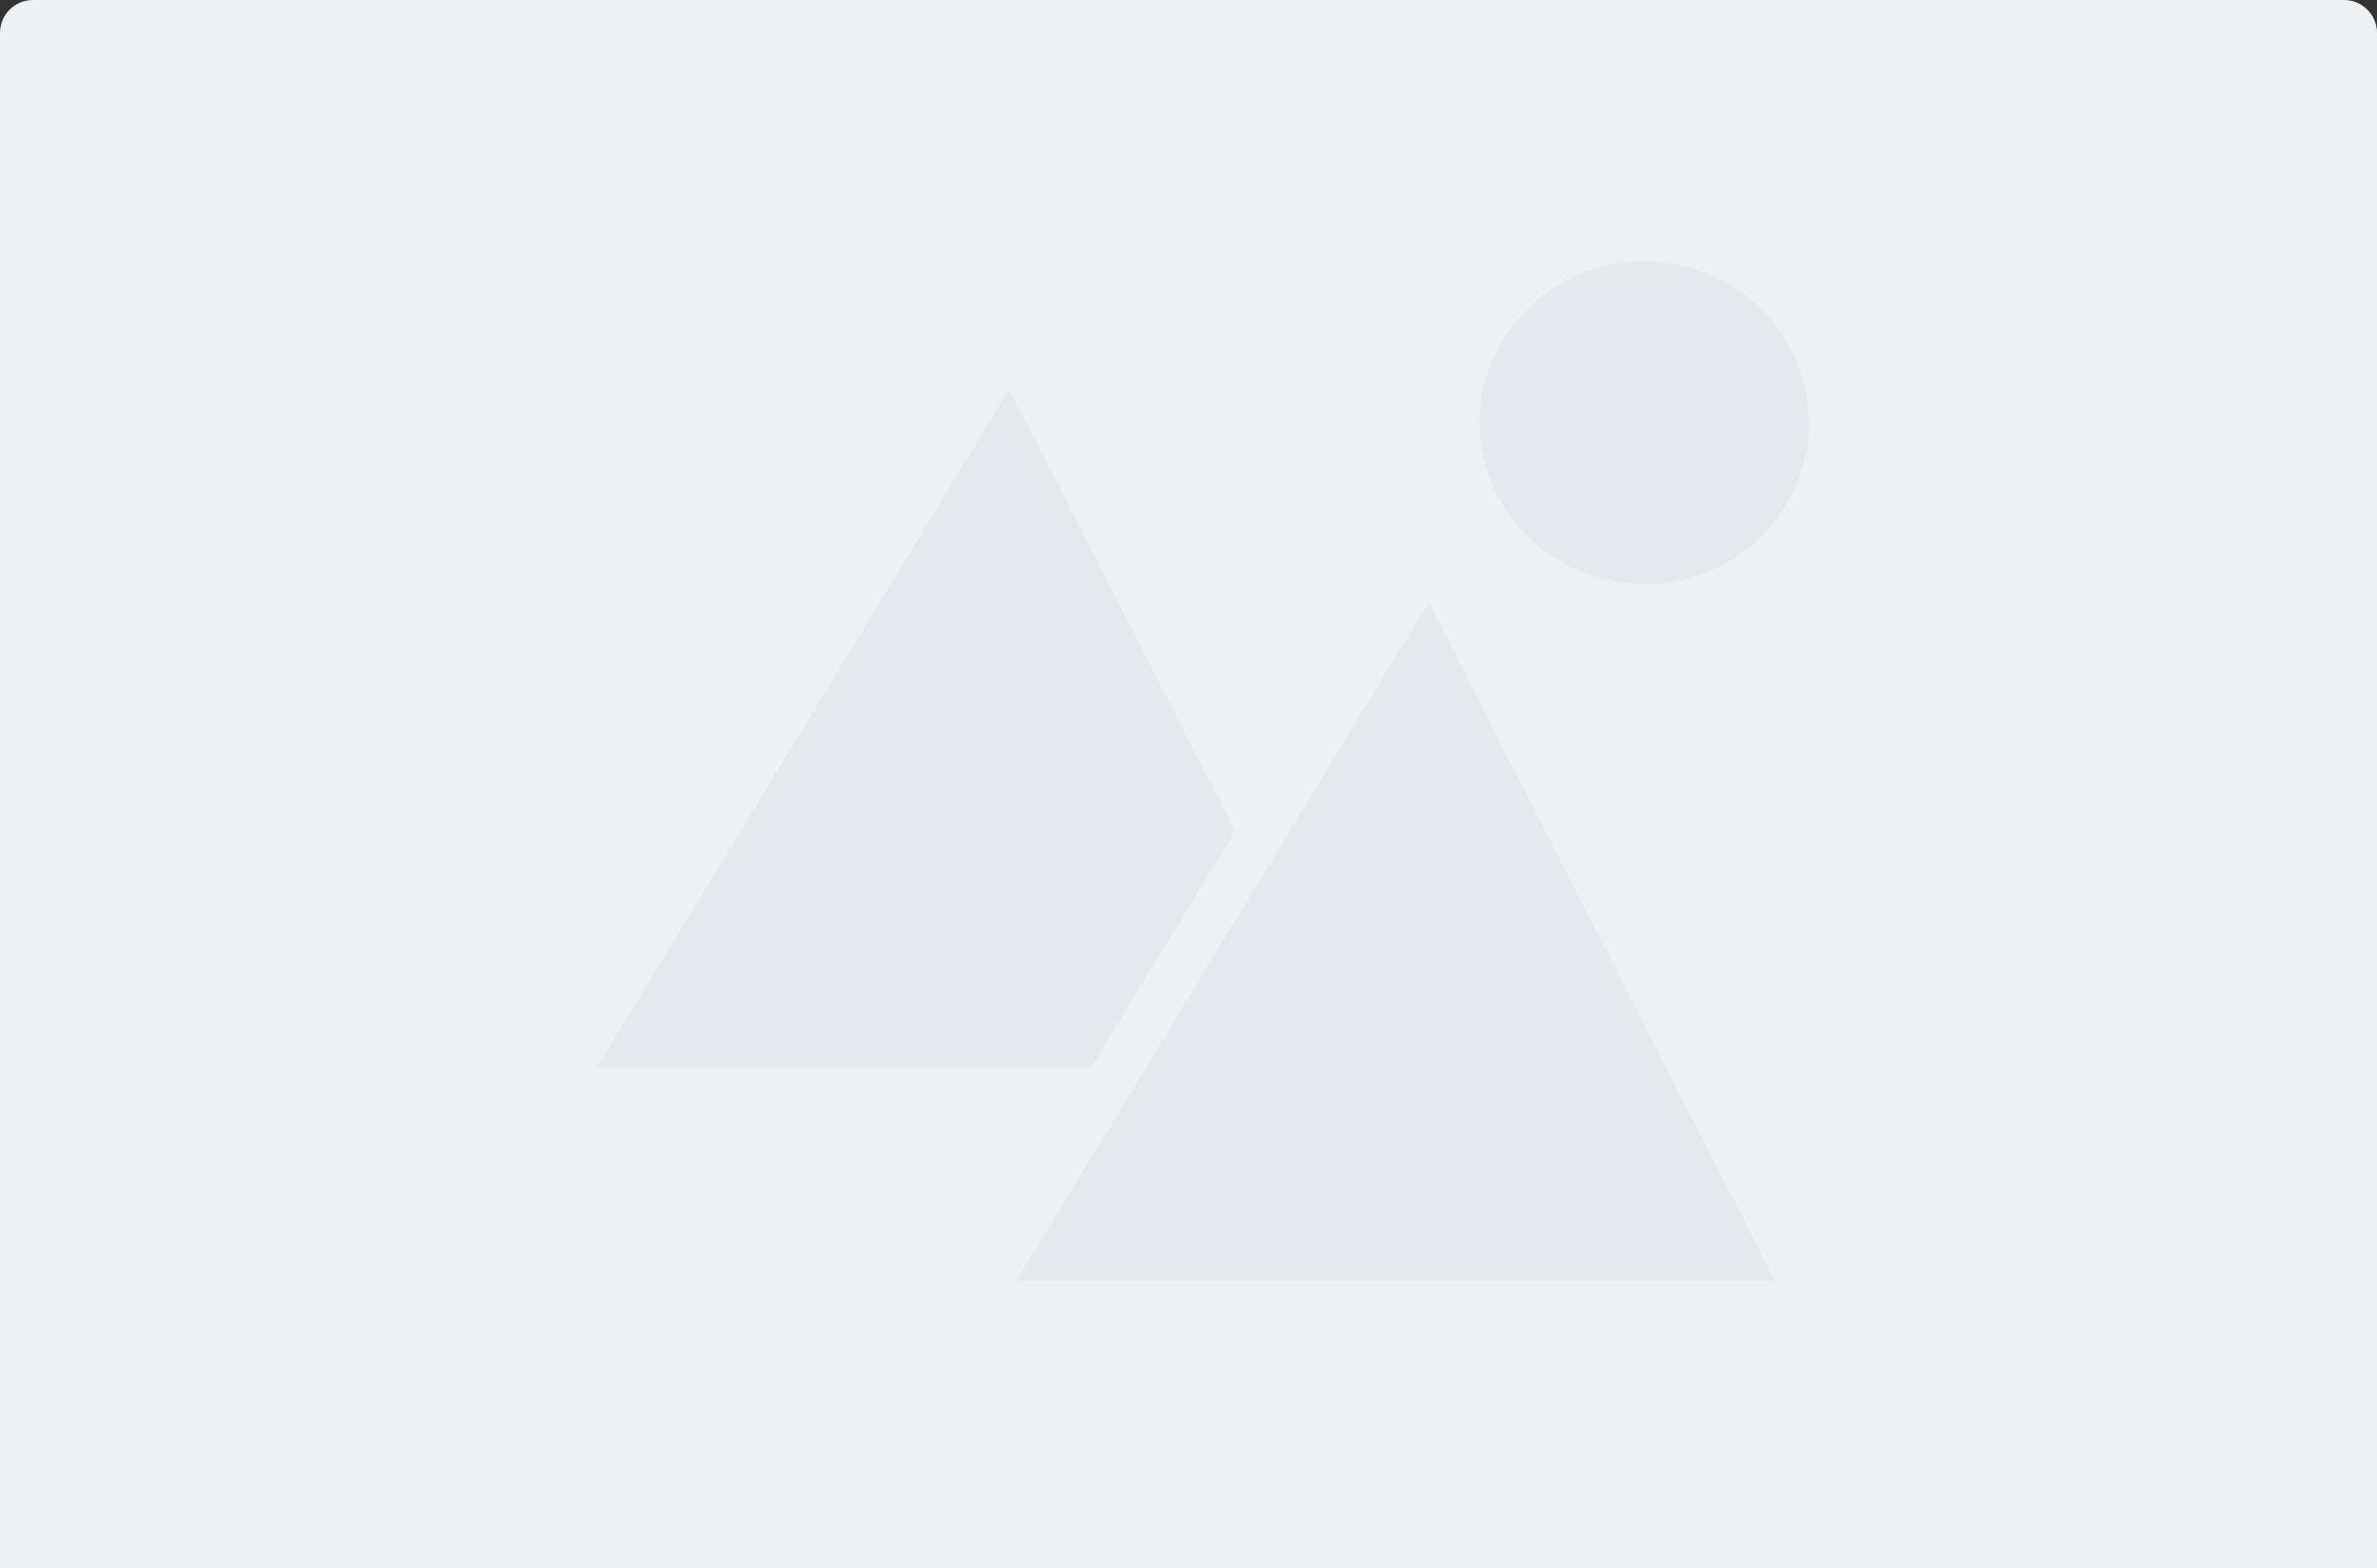 <svg width="291" height="192" viewBox="0 0 291 192" fill="none" xmlns="http://www.w3.org/2000/svg">
<rect x="0" y="0" width="291" height="192" fill="#333333" stroke="none"/>
<path d="M0 4.028C0 1.803 1.803 0 4.028 0H286.972C289.197 0 291 1.803 291 4.028V192H0V4.028Z" fill="#EEF0F3"/>
<path d="M123.77 41.741L68 133.513H170.667L123.77 41.741Z" fill="#E5E8ED" stroke="#EEF0F3" stroke-width="5.741"/>
<path d="M175.103 67.888L119.333 159.66H222L175.103 67.888Z" fill="#E5E8ED" stroke="#EEF0F3" stroke-width="5.741"/>
<ellipse cx="201.309" cy="51.739" rx="20.167" ry="19.739" fill="#E5E8ED"/>
</svg>

